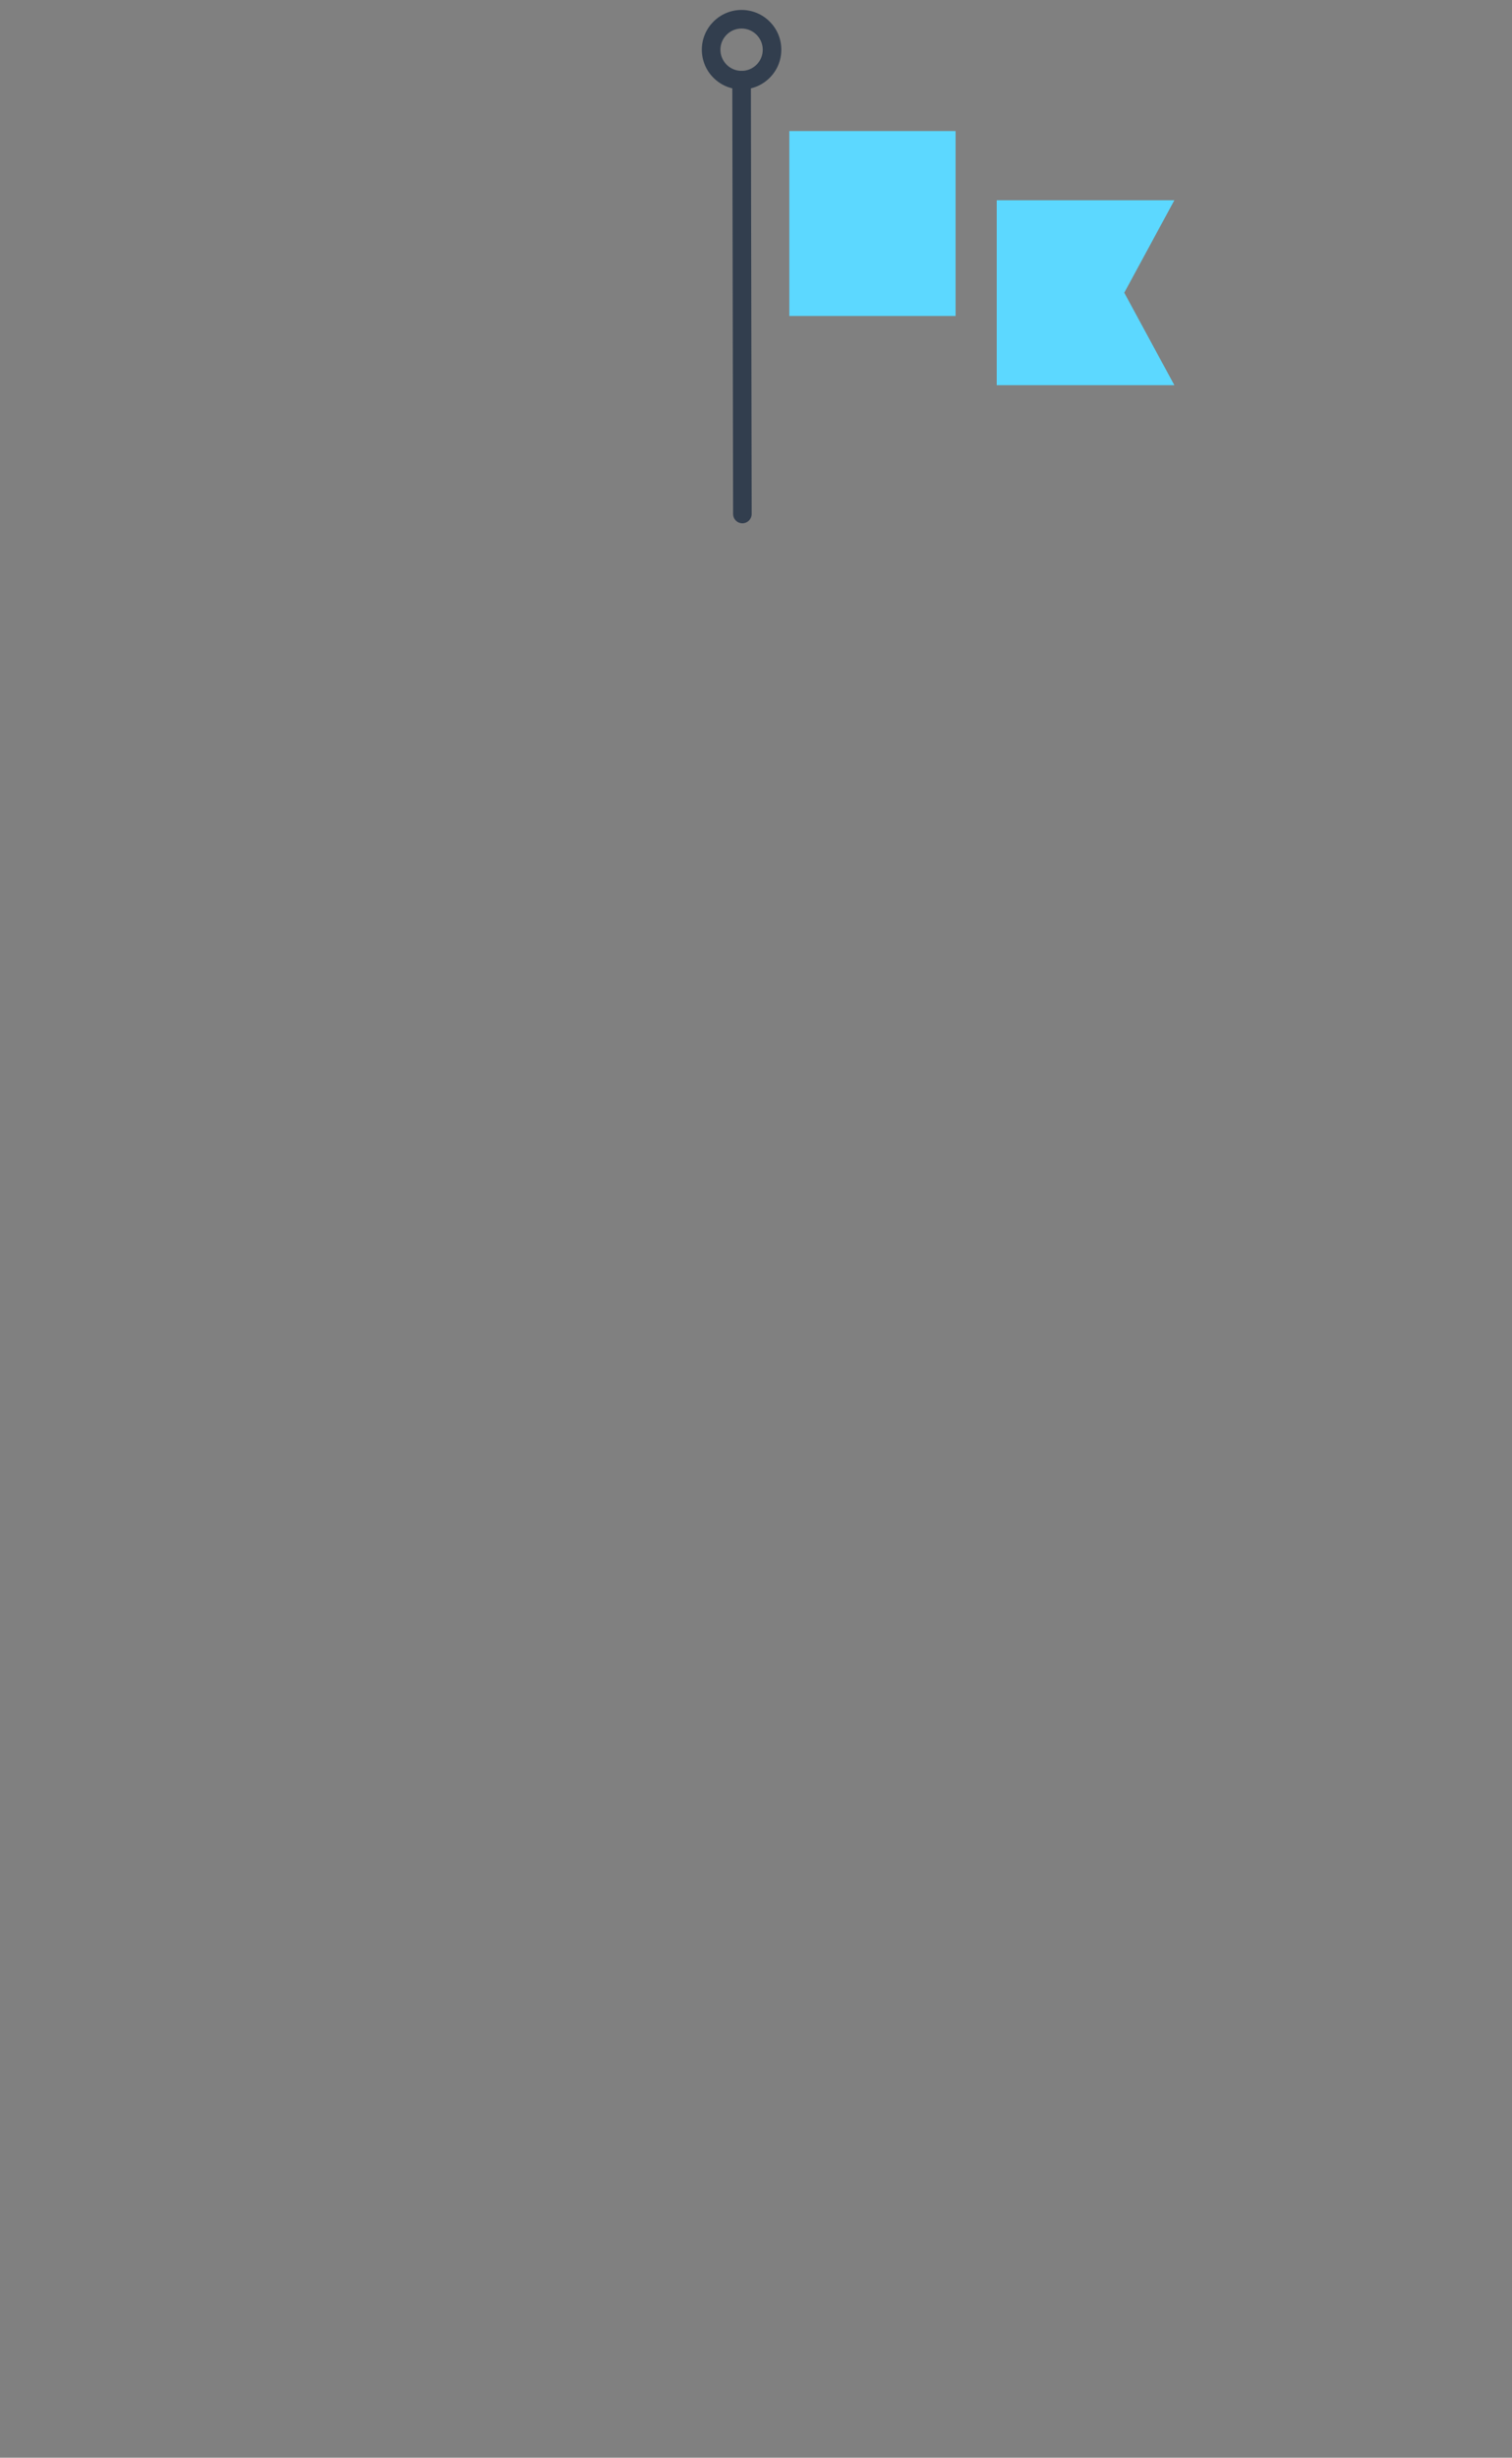 <svg height="169" viewBox="0 0 104 169" width="104" xmlns="http://www.w3.org/2000/svg" xmlns:xlink="http://www.w3.org/1999/xlink"><rect x="0" y="0" width="104" height="169" fill="#808080" stroke="none"/><mask id="a" fill="#fff"><path d="m0 168.37h103.817v-168.192h-103.817z" fill="none"/></mask><g fill="none" fill-rule="evenodd" transform=""><path d="m54.293 21.728h11.434v-12.717h-11.434z" fill="#5cd8ff"/><path d="m80.776 26.487h-12.218v-12.717h12.218l-3.445 6.358z" fill="#5cd8ff"/><g transform="translate(0 .051)"><path d="m50.972 35.753c-.213-.043-.374-.231-.374-.457l-.055-29.834c-0-.258.208-.468.466-.468.259 0 .468.208.468.466l.055 29.834c0.0.258-.208.468-.466.468-.032 0-.064-.003-.094-.009" fill="#323e4e"/><path d="m51.009 5.166c-.079 0-.153.031-.208.087-.055.056-.086.13-.086.209l.055 29.834c0.0.14.1.261.236.289h0c.019.004.039.005.06.005.162-0.0.295-.133.294-.296l-.055-29.834c-0-.162-.133-.294-.296-.294m.057 30.768c-.044 0-.087-.004-.129-.013-.296-.06-.511-.323-.512-.625l-.055-29.834c-0-.171.066-.331.186-.452.12-.121.281-.188.452-.188.352 0 .639.286.64.638l.055 29.834c0.0.353-.285.64-.638.64" fill="#323e4e"/><path d="m51.33 1.771c-.105-.021-.213-.032-.325-.032-.897.001-1.627.732-1.626 1.629.001.898.732 1.626 1.629 1.626.435-0.0.843-.17 1.151-.478.307-.308.476-.717.476-1.151l-0-0c-.001-.786-.562-1.444-1.305-1.594m-.835 4.106c-.488-.099-.936-.338-1.297-.698-.484-.483-.751-1.126-.752-1.81-.002-1.413 1.146-2.563 2.559-2.565 1.413-.001 2.563 1.147 2.564 2.559v-0c.001.684-.265 1.328-.748 1.812-.483.484-1.126.752-1.811.752-.175 0-.348-.017-.515-.051" fill="#323e4e"/><path d="m51.009 1.911h-.002c-.389 0-.754.152-1.029.428-.275.276-.426.641-.426 1.029.001.802.654 1.454 1.457 1.454h0c.389-0.0.754-.152 1.029-.427.275-.275.426-.641.425-1.03-.001-.69-.492-1.289-1.167-1.426-.094-.019-.191-.029-.288-.029zm0 3.255c-.992 0-1.8-.807-1.801-1.798-0-.48.186-.932.526-1.272.34-.341.791-.529 1.271-.529.122.003.241.012.359.035v0c.835.169 1.442.91 1.443 1.762.001.481-.186.933-.526 1.273-.339.34-.791.528-1.272.528zm-.48.542c.157.032.317.048.478.048h.003c.638-.001 1.238-.25 1.689-.702.451-.452.699-1.052.698-1.691-.001-.637-.25-1.237-.702-1.688-.452-.451-1.051-.699-1.688-.699h-.002c-1.318.001-2.389 1.075-2.387 2.392.001.638.25 1.238.702 1.689.334.333.752.558 1.209.651zm.478.392c-.183 0-.367-.019-.546-.055-.524-.106-1.003-.363-1.385-.744-.517-.515-.802-1.201-.803-1.932-.002-1.507 1.223-2.735 2.731-2.737h.003c.728 0 1.414.284 1.931.799.517.516.803 1.202.803 1.932.001.73-.283 1.417-.799 1.934-.516.517-1.202.802-1.932.803z" fill="#323e4e"/><path d="m34.556 38.241h35.11v-8.003h-35.11z" fill="#5cd8ff" mask="url(#a)"/><path d="m.708 158.544h102.401v-120.303h-102.401z" fill="#5cd8ff" mask="url(#a)"/><path d="m1.416 158.077h100.985v-119.05h-32.735c-.391 0-.708-.317-.708-.708v-7.132h-34.098v7.132c0 .391-.317.708-.708.708h-32.735zm101.693 1.416h-102.401c-.391 0-.708-.317-.708-.708v-120.466c0-.391.317-.708.708-.708h32.735v-7.132c0-.391.317-.708.708-.708h35.515c.391 0 .708.317.708.708v7.132h32.735c.391 0 .708.317.708.708v120.466c0 .391-.317.708-.708.708z" fill="#212d3c" mask="url(#a)"/><g fill="#fff"><path d="m36.088 161.44h31.642v-6.318h-31.642z" mask="url(#a)"/><path d="m39.676 155.081h24.464v-6.3h-24.464z" mask="url(#a)"/><path d="m6.953 114.442h5.686v-13.395h-5.686z" mask="url(#a)"/><path d="m15.368 114.442h5.686v-13.395h-5.686z" mask="url(#a)"/><path d="m23.784 114.442h5.686v-13.395h-5.686z" mask="url(#a)"/><path d="m6.953 131.476h5.686v-13.395h-5.686z" mask="url(#a)"/><path d="m15.368 131.476h5.686v-13.395h-5.686z" mask="url(#a)"/><path d="m23.784 131.476h5.686v-13.395h-5.686z" mask="url(#a)"/><path d="m6.953 148.509h5.686v-13.394h-5.686z" mask="url(#a)"/><path d="m15.368 148.509h5.686v-13.394h-5.686z" mask="url(#a)"/><path d="m23.784 148.509h5.686v-13.394h-5.686z" mask="url(#a)"/><path d="m74.25 114.442h5.686v-13.395h-5.686z" mask="url(#a)"/><path d="m82.665 114.442h5.686v-13.395h-5.686z" mask="url(#a)"/><path d="m91.081 114.442h5.686v-13.395h-5.686z" mask="url(#a)"/><path d="m74.25 131.476h5.686v-13.395h-5.686z" mask="url(#a)"/><path d="m82.665 131.476h5.686v-13.395h-5.686z" mask="url(#a)"/><path d="m91.081 131.476h5.686v-13.395h-5.686z" mask="url(#a)"/><path d="m74.25 148.509h5.686v-13.394h-5.686z" mask="url(#a)"/><path d="m82.665 148.509h5.686v-13.394h-5.686z" mask="url(#a)"/><path d="m91.081 148.509h5.686v-13.394h-5.686z" mask="url(#a)"/><path d="m6.953 62.431h5.686v-13.395h-5.686z" mask="url(#a)"/><path d="m15.368 62.431h5.686v-13.395h-5.686z" mask="url(#a)"/><path d="m23.784 62.431h5.686v-13.395h-5.686z" mask="url(#a)"/><path d="m6.953 79.465h5.686v-13.395h-5.686z" mask="url(#a)"/><path d="m15.368 79.465h5.686v-13.395h-5.686z" mask="url(#a)"/><path d="m23.784 79.465h5.686v-13.395h-5.686z" mask="url(#a)"/><path d="m6.953 96.498h5.686v-13.394h-5.686z" mask="url(#a)"/><path d="m15.368 96.498h5.686v-13.394h-5.686z" mask="url(#a)"/><path d="m23.784 96.498h5.686v-13.394h-5.686z" mask="url(#a)"/><path d="m74.25 79.465h5.686v-13.395h-5.686z" mask="url(#a)"/><path d="m82.665 79.465h5.686v-13.395h-5.686z" mask="url(#a)"/><path d="m91.081 79.465h5.686v-13.395h-5.686z" mask="url(#a)"/><path d="m74.25 96.498h5.686v-13.394h-5.686z" mask="url(#a)"/><path d="m82.665 96.498h5.686v-13.394h-5.686z" mask="url(#a)"/><path d="m91.081 96.498h5.686v-13.394h-5.686z" mask="url(#a)"/><path d="m74.25 62.431h5.686v-13.395h-5.686z" mask="url(#a)"/><path d="m82.665 62.431h5.686v-13.395h-5.686z" mask="url(#a)"/><path d="m91.081 62.431h5.686v-13.395h-5.686z" mask="url(#a)"/><path d="m40.65 148.78h22.518v-34.095h-22.518z" mask="url(#a)"/></g><path d="m64.703 119.234h-25.589c-.361 0-.653-.292-.653-.653 0-.361.292-.653.653-.653h25.589c.361 0 .653.292.653.653 0 .361-.292.653-.653.653" fill="#323e4e" mask="url(#a)"/><path d="m64.703 115.575h-25.589c-.361 0-.653-.292-.653-.653 0-.36.292-.652.653-.652h25.589c.361 0 .653.292.653.652 0 .361-.292.653-.653.653" fill="#323e4e" mask="url(#a)"/><path d="m51.909 149.162c-.361 0-.653-.292-.653-.653v-29.928c0-.361.292-.653.653-.653s.653.292.653.653v29.928c0 .361-.292.653-.653.653" fill="#323e4e" mask="url(#a)"/><path d="m51.909 130.786c-1.521 0-2.759 1.238-2.759 2.759 0 1.522 1.238 2.759 2.759 2.759 1.521 0 2.759-1.238 2.759-2.759 0-1.522-1.238-2.759-2.759-2.759m0 6.824c-2.241 0-4.064-1.823-4.064-4.064 0-2.241 1.823-4.064 4.064-4.064s4.064 1.823 4.064 4.064c0 2.241-1.823 4.064-4.064 4.064" fill="#323e4e" mask="url(#a)"/><path d="m40.65 108.756h5.686v-13.394h-5.686z" fill="#fff" mask="url(#a)"/><path d="m49.065 108.756h5.686v-13.394h-5.686z" fill="#fff" mask="url(#a)"/><path d="m57.481 108.756h5.686v-13.394h-5.686z" fill="#fff" mask="url(#a)"/><path d="m40.65 90.812h5.686v-13.394h-5.686z" fill="#fff" mask="url(#a)"/><path d="m49.065 90.812h5.686v-13.394h-5.686z" fill="#fff" mask="url(#a)"/><path d="m57.481 90.812h5.686v-13.394h-5.686z" fill="#fff" mask="url(#a)"/><path d="m40.65 72.868h5.686v-13.395h-5.686z" fill="#fff" mask="url(#a)"/><path d="m49.065 72.868h5.686v-13.395h-5.686z" fill="#fff" mask="url(#a)"/><path d="m57.481 72.868h5.686v-13.395h-5.686z" fill="#fff" mask="url(#a)"/><path d="m40.65 54.925h5.686v-13.394h-5.686z" fill="#fff" mask="url(#a)"/><path d="m49.065 54.925h5.686v-13.394h-5.686z" fill="#fff" mask="url(#a)"/><path d="m57.481 54.925h5.686v-13.394h-5.686z" fill="#fff" mask="url(#a)"/><path d="m31.006 111.336h-25.589c-.361 0-.653-.292-.653-.653 0-.36.292-.652.653-.652h25.589c.361 0 .653.292.653.652 0 .361-.292.653-.653.653" fill="#323e4e" mask="url(#a)"/><path d="m31.006 128.922h-25.589c-.361 0-.653-.292-.653-.653 0-.36.292-.652.653-.652h25.589c.361 0 .653.292.653.652 0 .361-.292.653-.653.653" fill="#323e4e" mask="url(#a)"/><path d="m31.006 146.003h-25.589c-.361 0-.653-.292-.653-.653 0-.361.292-.653.653-.653h25.589c.361 0 .653.292.653.653 0 .361-.292.653-.653.653" fill="#323e4e" mask="url(#a)"/><path d="m98.303 111.336h-25.588c-.361 0-.653-.292-.653-.653 0-.36.292-.652.653-.652h25.588c.361 0 .653.292.653.652 0 .361-.292.653-.653.653" fill="#323e4e" mask="url(#a)"/><path d="m98.303 128.922h-25.588c-.361 0-.653-.292-.653-.653 0-.36.292-.652.653-.652h25.588c.361 0 .653.292.653.652 0 .361-.292.653-.653.653" fill="#323e4e" mask="url(#a)"/><path d="m98.303 146.003h-25.588c-.361 0-.653-.292-.653-.653 0-.361.292-.653.653-.653h25.588c.361 0 .653.292.653.653 0 .361-.292.653-.653.653" fill="#323e4e" mask="url(#a)"/><path d="m31.006 59.325h-25.589c-.361 0-.653-.292-.653-.653 0-.36.292-.652.653-.652h25.589c.361 0 .653.292.653.652 0 .361-.292.653-.653.653" fill="#323e4e" mask="url(#a)"/><path d="m31.006 76.911h-25.589c-.361 0-.653-.292-.653-.653 0-.361.292-.653.653-.653h25.589c.361 0 .653.292.653.653 0 .361-.292.653-.653.653" fill="#323e4e" mask="url(#a)"/><path d="m31.006 93.992h-25.589c-.361 0-.653-.292-.653-.653s.292-.653.653-.653h25.589c.361 0 .653.292.653.653s-.292.653-.653.653" fill="#323e4e" mask="url(#a)"/><path d="m98.303 59.325h-25.588c-.361 0-.653-.292-.653-.653 0-.36.292-.652.653-.652h25.588c.361 0 .653.292.653.652 0 .361-.292.653-.653.653" fill="#323e4e" mask="url(#a)"/><path d="m98.303 76.911h-25.588c-.361 0-.653-.292-.653-.653 0-.361.292-.653.653-.653h25.588c.361 0 .653.292.653.653 0 .361-.292.653-.653.653" fill="#323e4e" mask="url(#a)"/><path d="m98.303 93.992h-25.588c-.361 0-.653-.292-.653-.653s.292-.653.653-.653h25.588c.361 0 .653.292.653.653s-.292.653-.653.653" fill="#323e4e" mask="url(#a)"/><path d="m64.703 106.249h-25.589c-.361 0-.653-.292-.653-.653s.292-.653.653-.653h25.589c.361 0 .653.292.653.653s-.292.653-.653.653" fill="#323e4e" mask="url(#a)"/><path d="m64.703 88.306h-25.589c-.361 0-.653-.292-.653-.653 0-.361.292-.653.653-.653h25.589c.361 0 .653.292.653.653 0 .361-.292.653-.653.653" fill="#323e4e" mask="url(#a)"/><path d="m64.703 70.362h-25.589c-.361 0-.653-.292-.653-.653 0-.36.292-.652.653-.652h25.589c.361 0 .653.292.653.652 0 .361-.292.653-.653.653" fill="#323e4e" mask="url(#a)"/><path d="m64.703 52.418h-25.589c-.361 0-.653-.292-.653-.653 0-.36.292-.652.653-.652h25.589c.361 0 .653.292.653.652 0 .361-.292.653-.653.653" fill="#323e4e" mask="url(#a)"/><g fill="#323e4e" mask="url(#a)"><g transform="translate(32.07 147.982)"><path d="m1.378 19.082h36.919v-4.995h-36.919zm37.572 1.305h-38.225c-.361 0-.653-.292-.653-.653v-6.3c0-.361.292-.653.653-.653h38.225c.361 0 .653.292.653.653v6.3c0 .36-.292.653-.653.653z"/><path d="m4.67 12.805h30.337v-5.013h-30.337zm30.989 1.305h-31.642c-.361 0-.653-.292-.653-.653v-6.318c0-.361.292-.653.653-.653h31.642c.361 0 .653.292.653.653v6.318c0 .361-.292.653-.653.653z"/><path d="m8.259 6.446h23.159v-4.995h-23.159zm23.811 1.305h-24.464c-.361 0-.653-.292-.653-.653v-6.3c0-.36.292-.653.653-.653h24.464c.361 0 .653.292.653.653v6.3c0 .361-.292.653-.653.653z"/></g></g></g></g></svg>